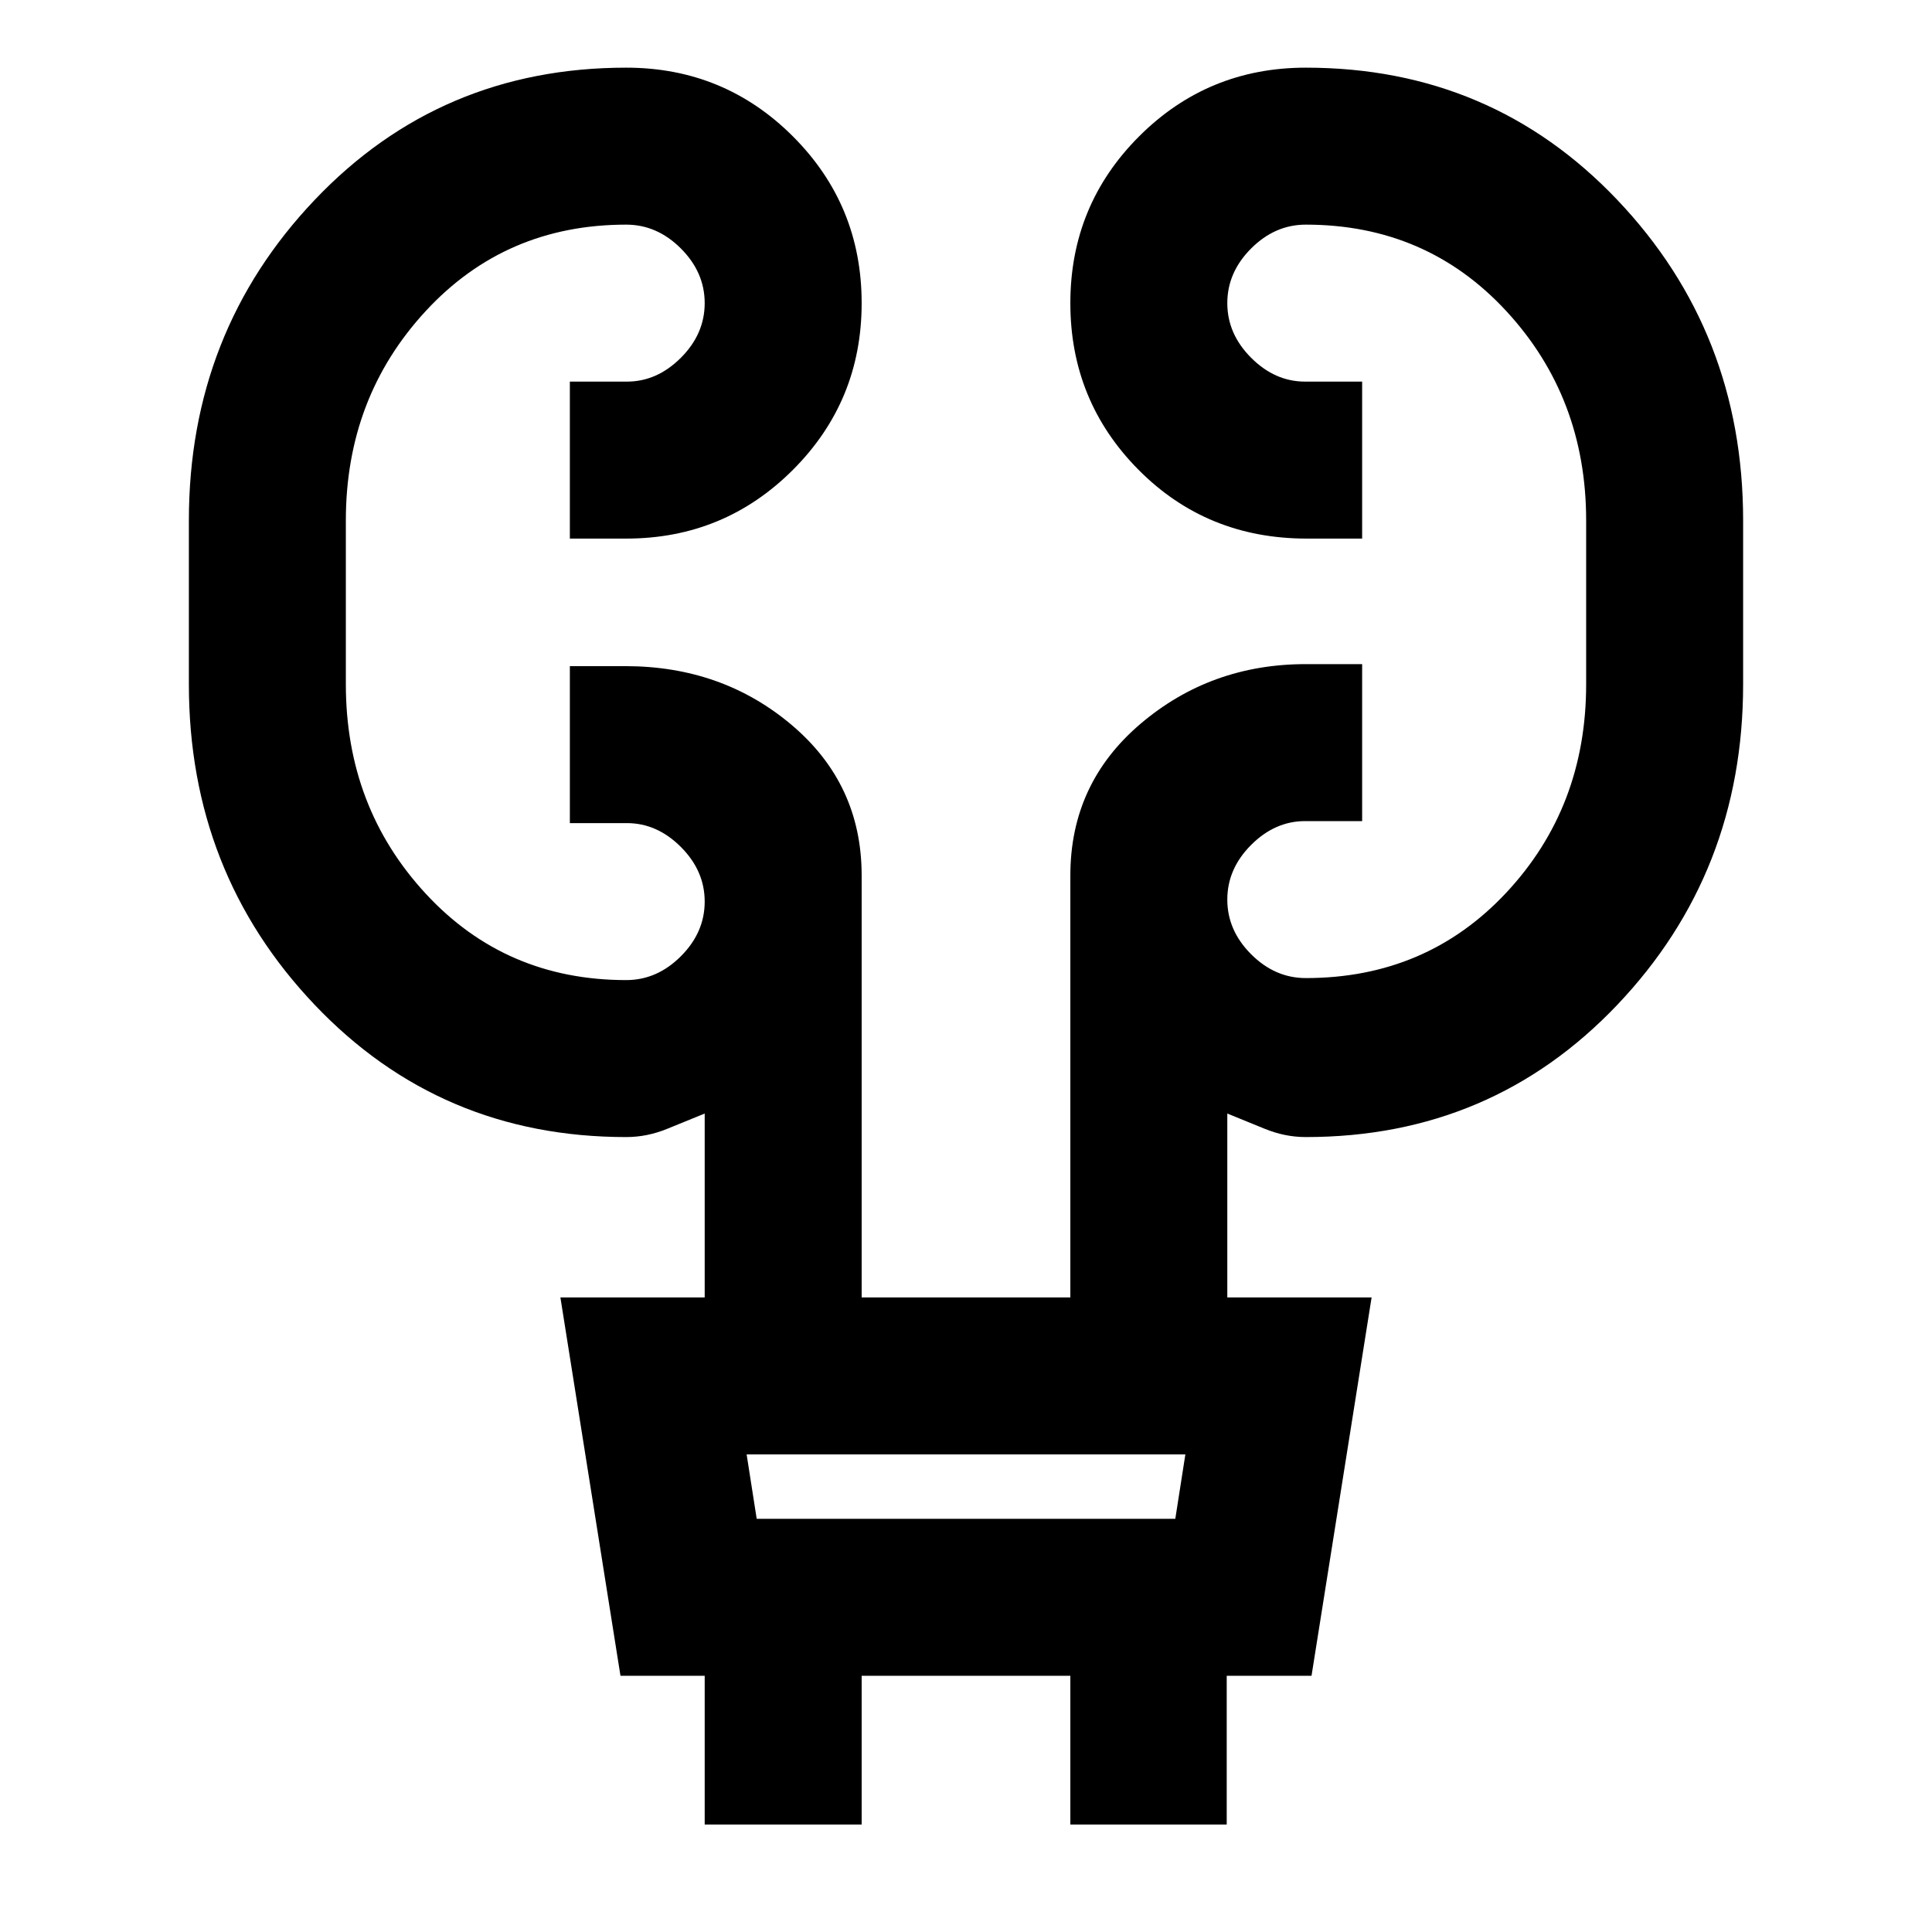 <svg xmlns="http://www.w3.org/2000/svg" height="20" viewBox="0 -960 960 960" width="20"><path d="M350.16-53.39v-73.92h-41.85l-29.85-188h71.7v-91.38q-8.54 3.46-18.57 7.57-10.03 4.12-20.44 4.12-92.34 0-154.82-65.75Q93.85-526.5 93.85-620v-81.38q0-93.5 62.48-159.25t154.82-65.75q48.69 0 82.85 34.15 34.15 34.16 34.15 82.85 0 48.68-34.15 82.84-34.16 34.16-82.85 34.16h-27.99v-78h28.34q14.98 0 26.82-11.84t11.84-27.16q0-15.32-11.84-27.16t-27.17-11.84q-59.94 0-99.62 42.95-39.68 42.95-39.68 104.05V-620q0 61.1 39.68 104.05Q251.21-473 311.15-473q15.33 0 27.17-11.84 11.84-11.84 11.84-27.16t-11.84-27.16Q326.48-551 311.5-551h-28.34v-78h27.53q48.23 0 82.85 29.37 34.61 29.36 34.61 74.63v209.69h103.7V-525q0-45.68 34.86-75.34Q601.58-630 648.85-630h27.99v78H648.5q-14.98 0-26.82 11.84T609.84-513q0 15.32 11.84 27.16T648.85-474q59.94 0 99.62-42.45Q788.15-558.9 788.15-620v-81.38q0-61.1-39.68-104.05-39.68-42.95-99.62-42.95-15.33 0-27.17 11.84-11.84 11.84-11.84 27.16t11.84 27.16q11.84 11.84 26.82 11.84h28.34v78h-27.53q-49.65 0-83.56-34.16-33.9-34.16-33.9-82.84 0-48.69 34.15-82.85 34.16-34.15 82.85-34.15 92.34 0 154.82 65.75 62.48 65.75 62.48 159.25V-620q0 93.5-62.48 159.25T648.85-395q-10.41 0-20.44-4.12-10.03-4.11-18.57-7.57v91.38h71.7l-29.85 188h-42.14v73.92h-77.7v-73.92h-103.7v73.92h-77.99ZM376-205.31h208l5-32H371l5 32Zm0 0-5-32 5 32Z"/></svg>